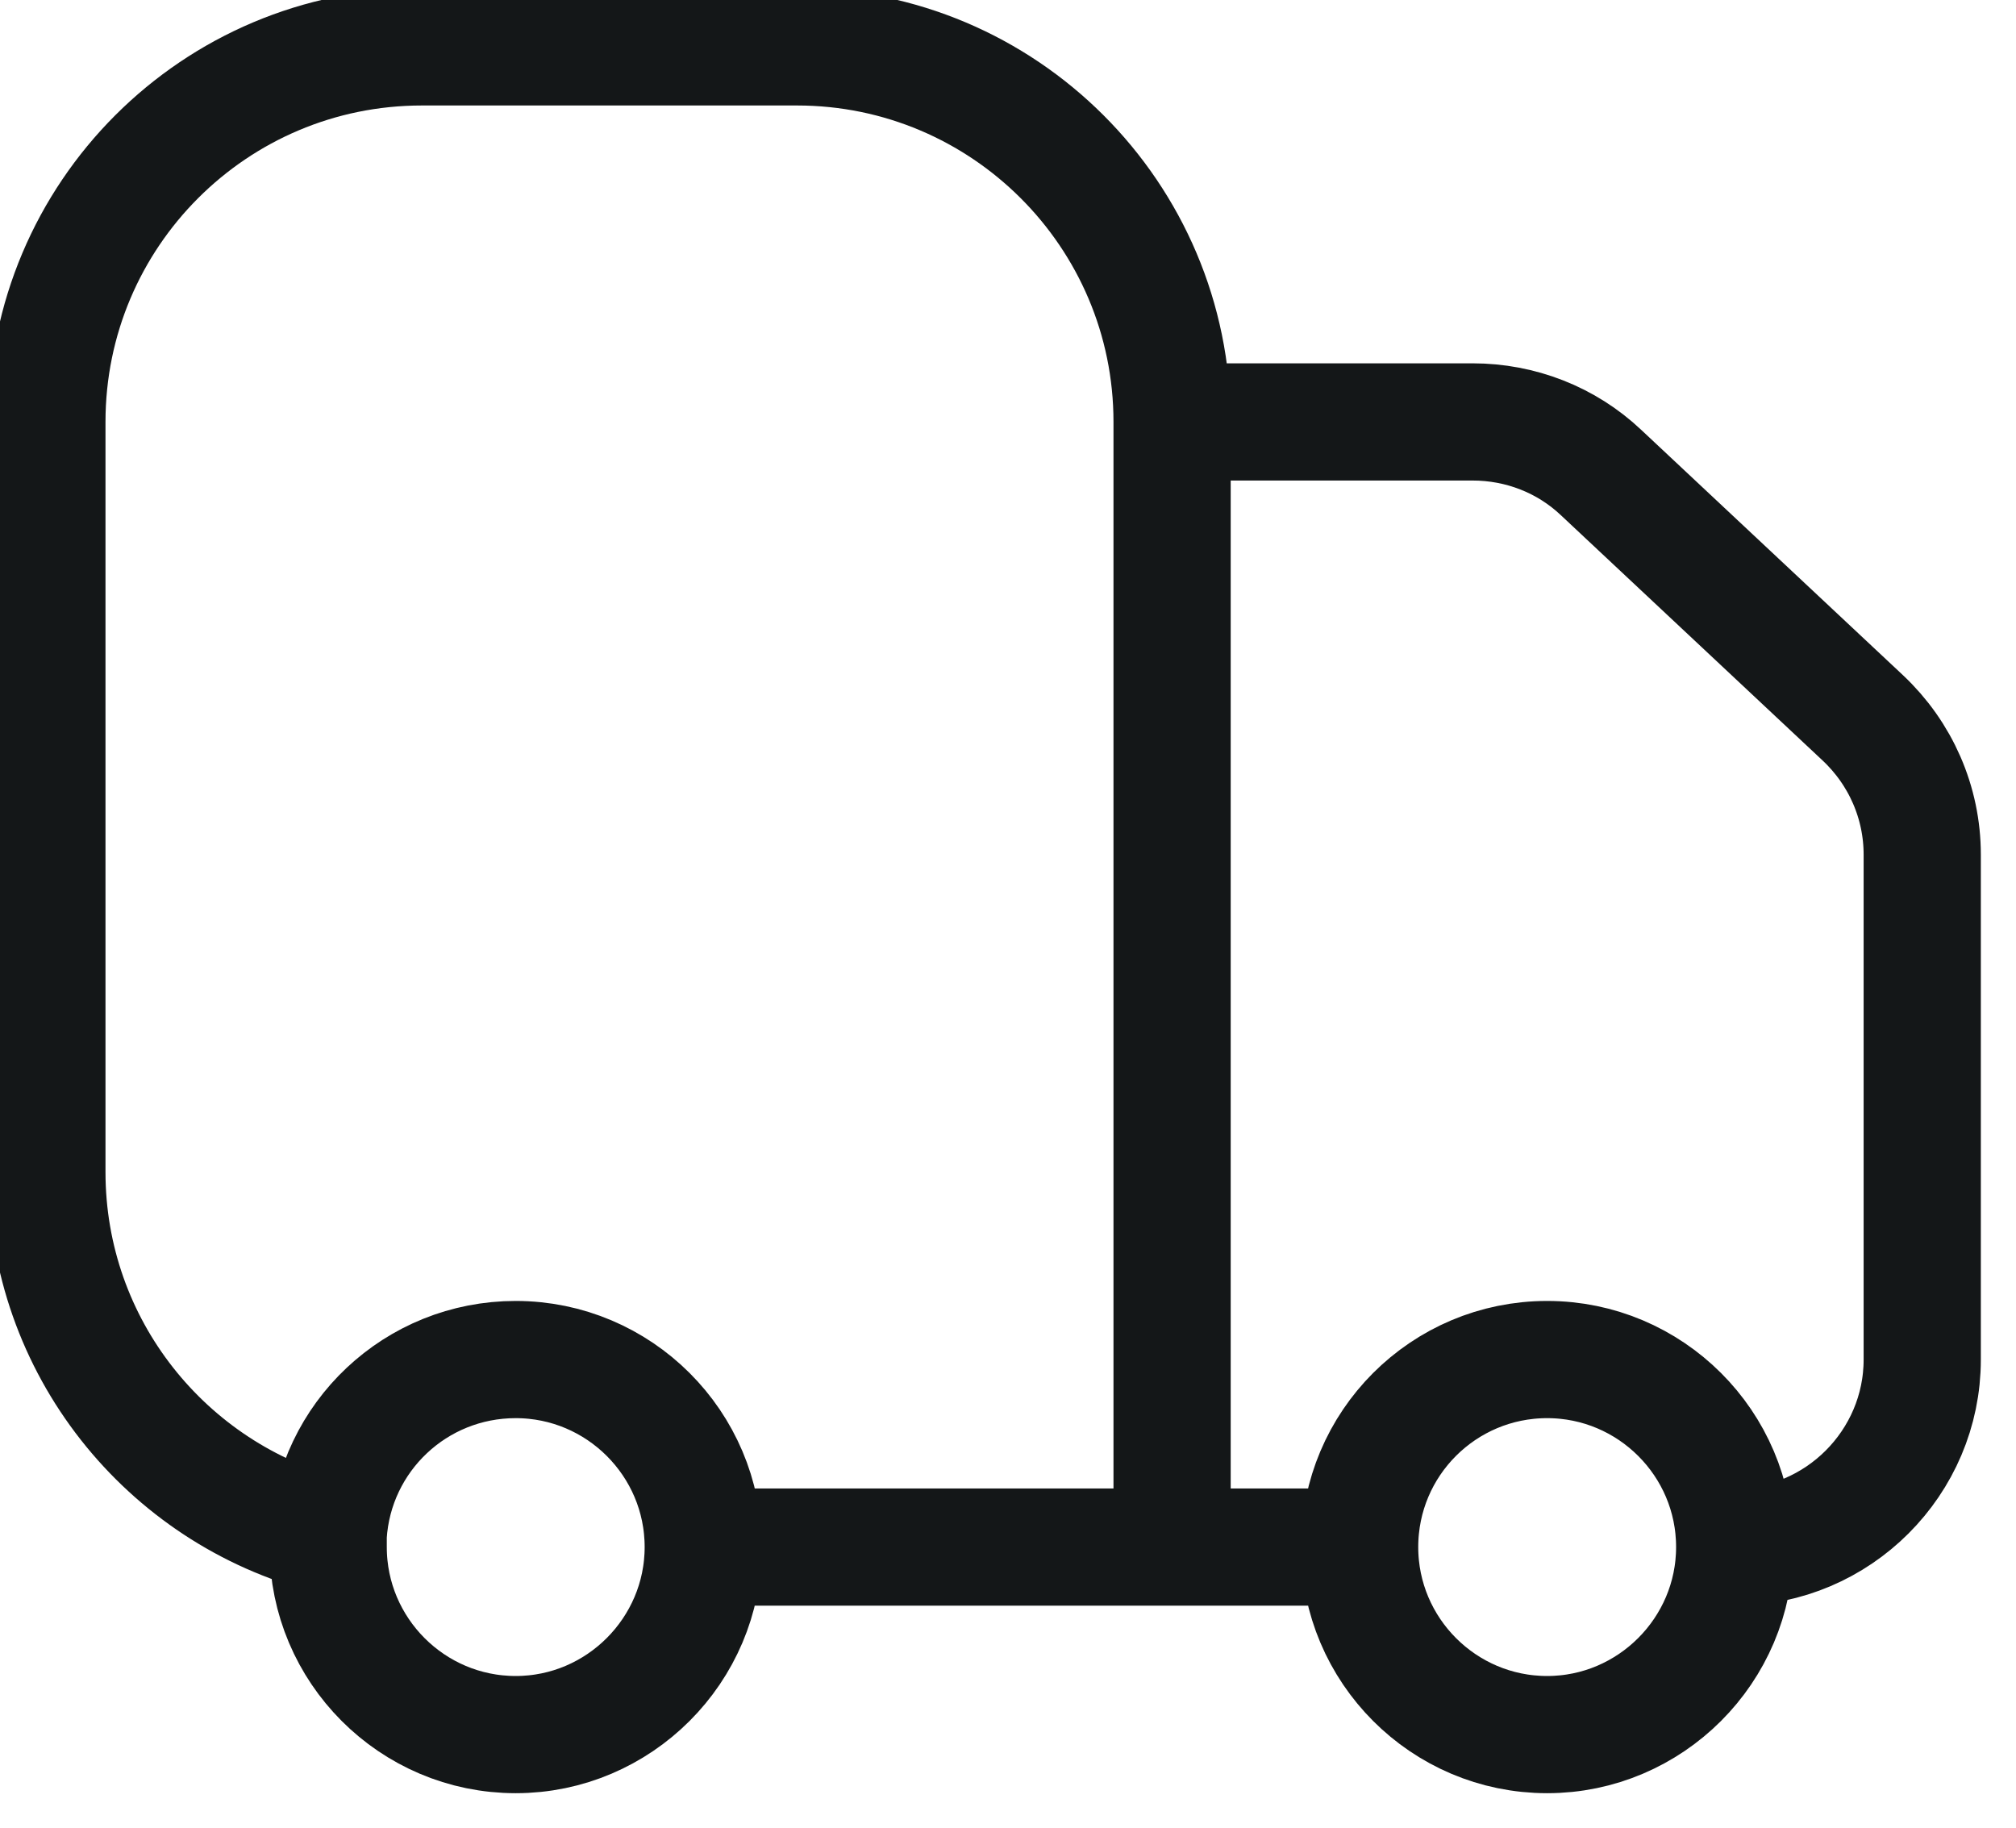<svg width="43" height="39" viewBox="0 0 43 39" fill="none" xmlns="http://www.w3.org/2000/svg" xmlns:xlink="http://www.w3.org/1999/xlink">
	<desc>
			Created with Pixso.
	</desc>
	<defs/>
	<path id="Vector" d="M7 32.75C3.55 31.86 1 28.73 1 25L1 9C1 4.58 4.58 1 9 1L17 1C21.41 1 25 4.58 25 9L25 33M25 9L31.41 9C32.43 9 33.41 9.38 34.15 10.08L39.73 15.31C40.54 16.07 41 17.12 41 18.23L41 29C41 31.2 39.2 33 37 33M11 37C8.79 37 7 35.2 7 33C7 32.91 7 32.83 7 32.75C7.13 30.65 8.87 29 11 29C13.2 29 15 30.79 15 33C15 35.2 13.2 37 11 37ZM33 37C30.79 37 29 35.2 29 33C29 30.79 30.79 29 33 29C35.2 29 37 30.79 37 33C37 35.2 35.2 37 33 37ZM15 33L25 33L29 33" stroke="#141718" stroke-opacity="1" stroke-width="2.5"/>
</svg>
